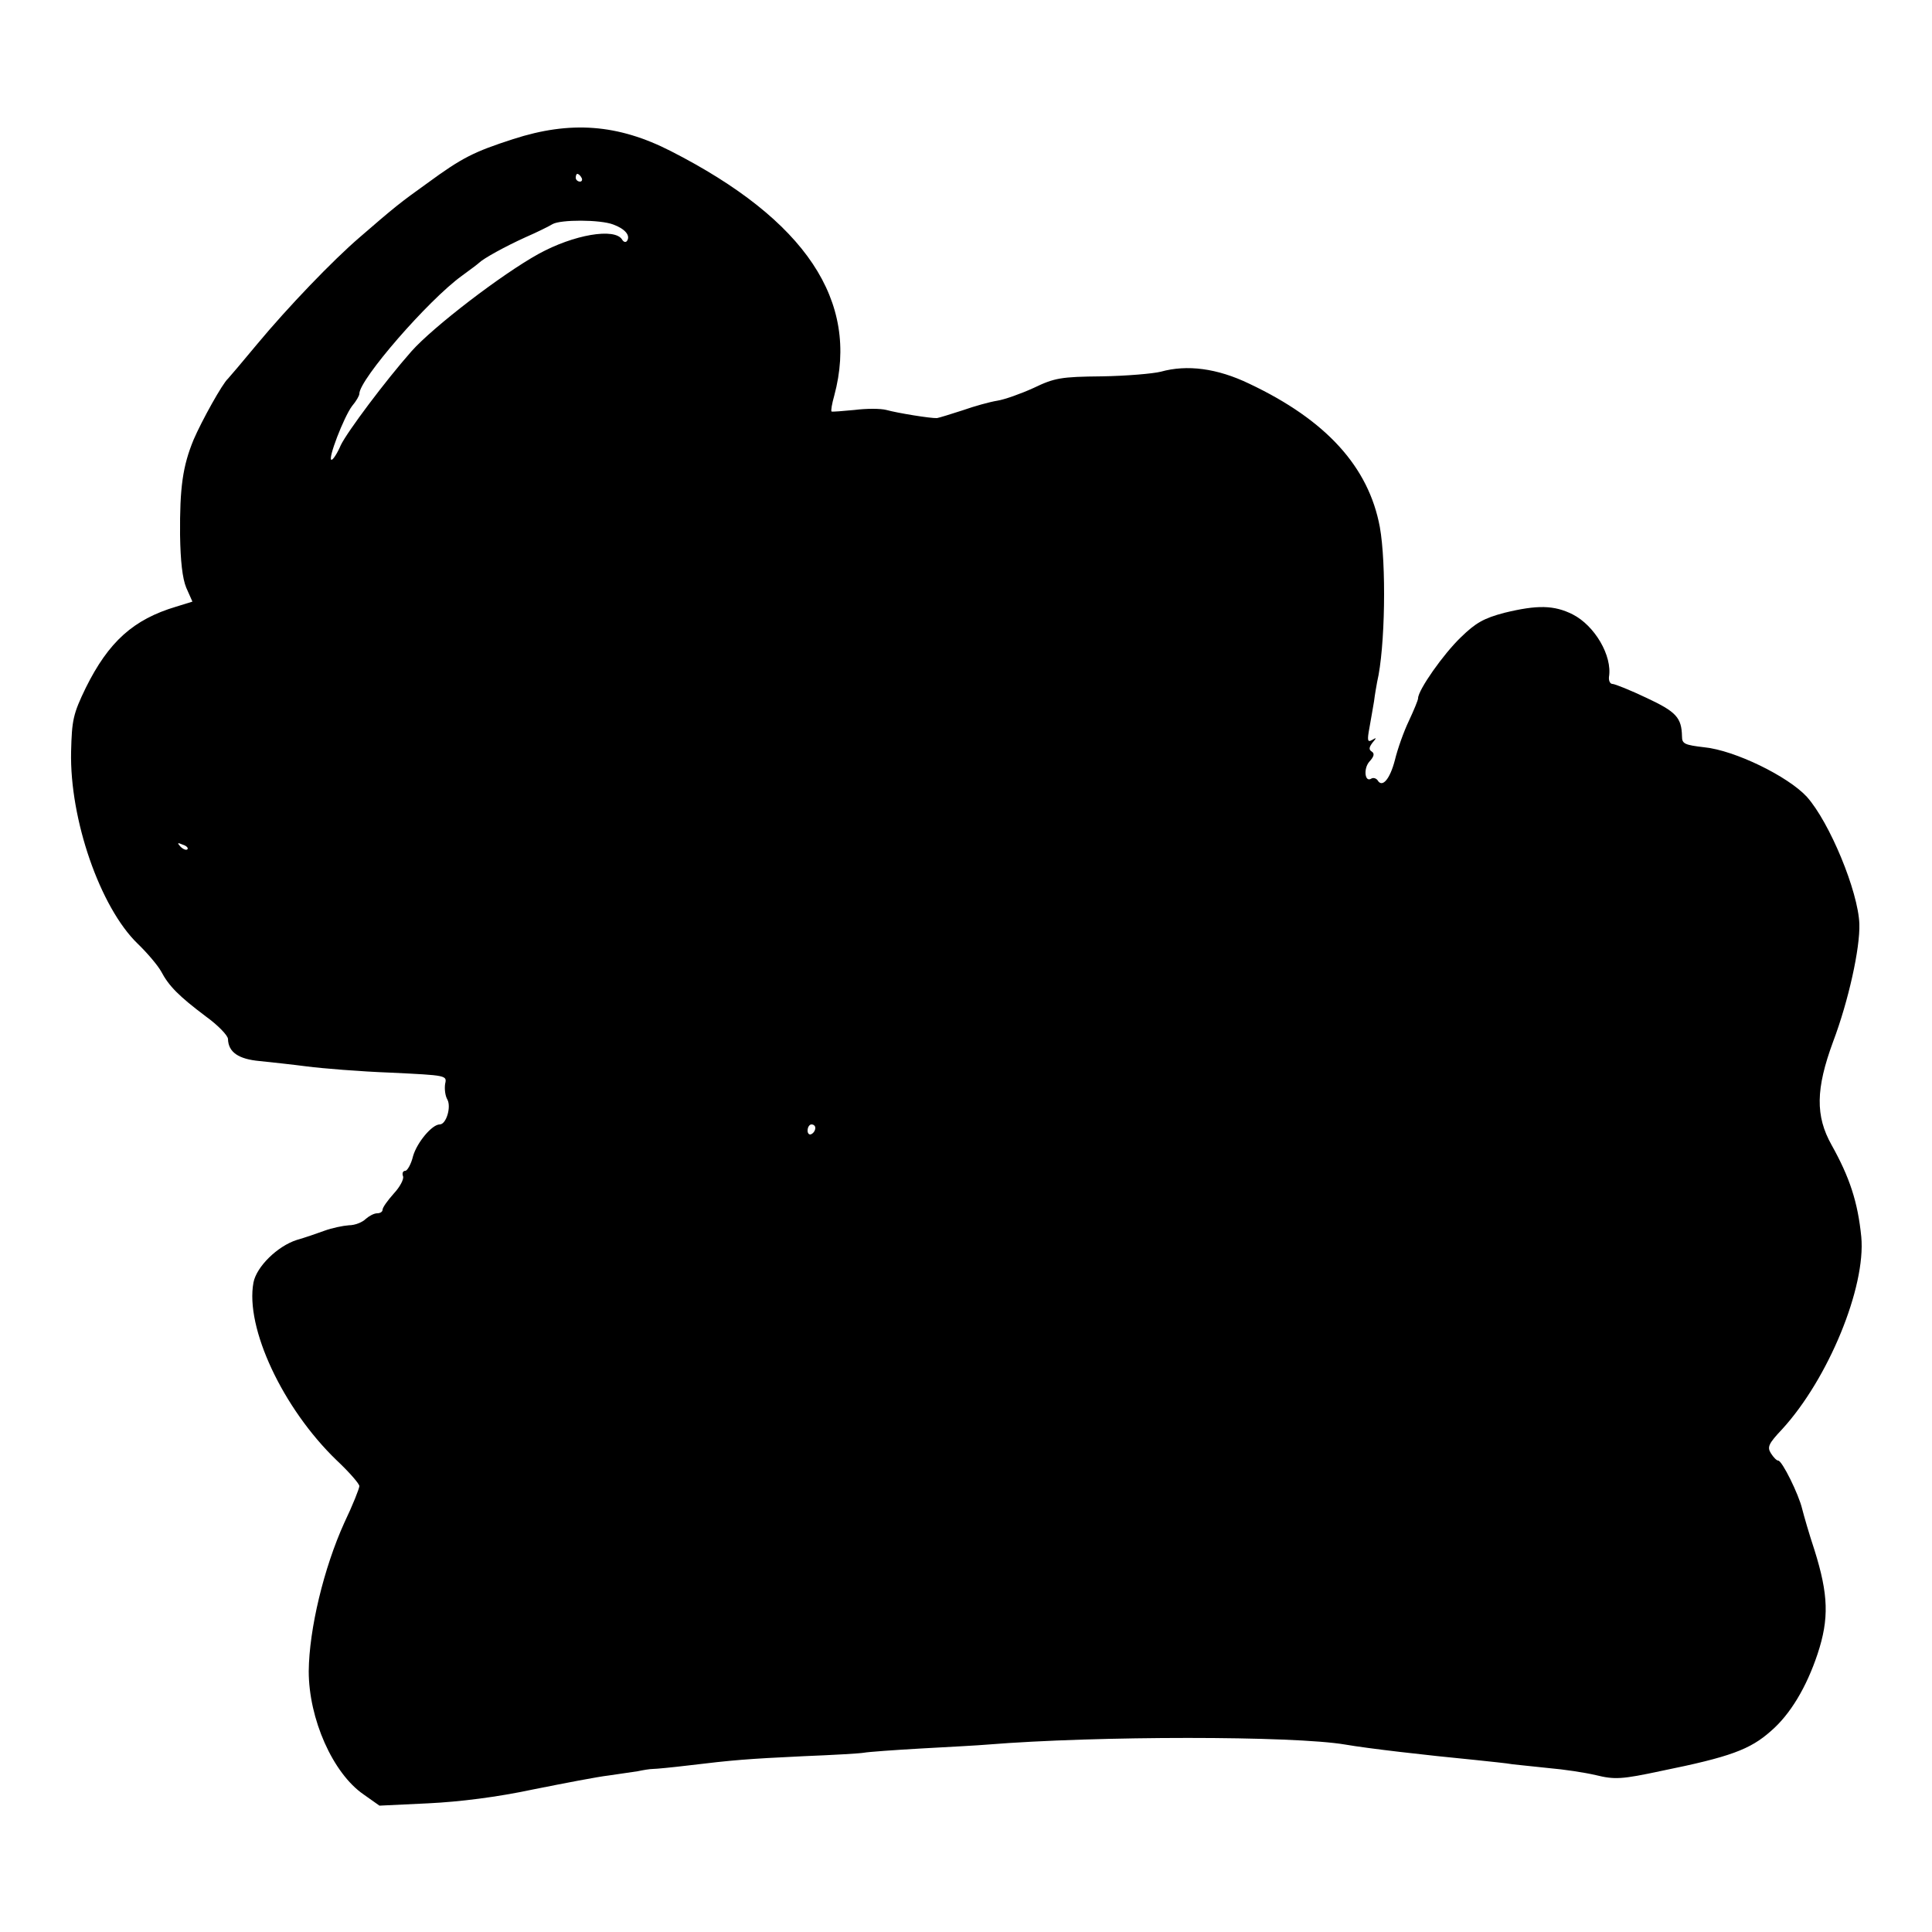 <?xml version="1.0" standalone="no"?>
<!DOCTYPE svg PUBLIC "-//W3C//DTD SVG 20010904//EN"
 "http://www.w3.org/TR/2001/REC-SVG-20010904/DTD/svg10.dtd">
<svg version="1.0" xmlns="http://www.w3.org/2000/svg"
 width="500pt" height="500pt" viewBox="0 0 500 500"
 preserveAspectRatio="xMidYMid meet">
<g transform="translate(0,500) scale(0.1,-0.1)"
fill="#000000" stroke="none">
<path d="M1328 4640 c-102 -33 -132 -48 -222 -114 -70 -50 -85 -62 -175 -140
-70 -60 -186 -181 -265 -276 -39 -47 -73 -87 -76 -90 -14 -12 -68 -109 -89
-158 -28 -68 -36 -123 -35 -247 1 -66 6 -112 16 -136 l16 -36 -42 -13 c-111
-33 -175 -91 -234 -210 -33 -68 -36 -84 -38 -165 -4 -175 75 -403 172 -497 25
-24 52 -56 61 -72 20 -38 46 -64 115 -116 32 -23 58 -50 58 -59 1 -34 27 -52
82 -57 29 -3 85 -9 123 -14 39 -5 136 -13 216 -16 145 -7 146 -7 141 -29 -2
-13 0 -31 6 -41 10 -19 -3 -64 -20 -64 -20 0 -59 -47 -69 -82 -5 -21 -15 -38
-20 -38 -6 0 -9 -6 -6 -14 3 -7 -8 -28 -24 -45 -16 -18 -29 -36 -29 -42 0 -5
-6 -9 -14 -9 -8 0 -21 -7 -30 -15 -8 -8 -27 -16 -43 -16 -15 -1 -44 -7 -63
-14 -19 -7 -51 -18 -72 -24 -50 -16 -104 -69 -112 -110 -22 -117 76 -326 215
-460 33 -31 59 -61 59 -67 0 -6 -17 -49 -39 -95 -53 -117 -91 -275 -92 -384 0
-123 62 -264 142 -319 l41 -29 126 6 c82 4 178 16 272 36 80 16 168 33 195 36
28 4 61 9 75 11 14 3 32 6 40 6 8 0 49 4 91 9 116 14 152 17 299 24 75 3 145
7 156 9 10 2 78 7 149 11 72 4 148 8 170 10 283 23 793 23 927 0 58 -10 204
-27 338 -40 36 -4 79 -8 95 -11 17 -2 59 -6 95 -10 36 -3 90 -11 120 -18 49
-12 67 -11 170 11 177 36 229 55 283 103 50 43 92 113 121 200 30 91 28 153
-8 268 -14 42 -28 91 -32 107 -9 38 -52 125 -62 125 -4 0 -12 8 -19 19 -10 16
-6 25 29 62 120 131 217 368 205 498 -9 90 -30 154 -77 238 -42 75 -41 145 4
267 40 106 70 242 68 305 -3 84 -77 263 -136 329 -49 53 -186 120 -265 128
-51 6 -58 9 -58 28 -1 49 -15 64 -92 100 -42 20 -82 36 -88 36 -6 0 -10 8 -9
18 9 55 -37 133 -94 162 -48 24 -91 25 -177 4 -53 -14 -74 -26 -112 -63 -46
-44 -111 -137 -111 -158 0 -5 -11 -31 -24 -59 -13 -27 -29 -72 -36 -101 -13
-50 -33 -73 -45 -52 -4 5 -11 7 -16 4 -17 -11 -21 26 -5 44 12 13 14 21 6 26
-8 5 -7 11 2 23 11 13 11 14 -1 7 -12 -7 -13 -1 -7 31 4 21 9 53 12 69 2 17 6
39 8 50 21 89 24 306 7 401 -29 156 -139 277 -338 371 -83 40 -161 50 -229 31
-20 -5 -89 -11 -153 -12 -105 -1 -122 -4 -176 -30 -33 -15 -75 -30 -94 -33
-19 -3 -59 -14 -90 -25 -31 -10 -60 -19 -66 -20 -16 -1 -102 13 -131 21 -15 4
-52 4 -83 0 -31 -3 -57 -5 -59 -4 -2 2 1 20 7 41 66 245 -74 455 -423 633
-137 70 -260 79 -408 31z m177 -100 c3 -5 1 -10 -4 -10 -6 0 -11 5 -11 10 0 6
2 10 4 10 3 0 8 -4 11 -10z m82 -121 c30 -11 45 -28 36 -42 -3 -5 -9 -4 -13 3
-19 31 -125 13 -216 -37 -96 -53 -273 -189 -329 -252 -68 -77 -166 -208 -183
-243 -9 -21 -20 -38 -24 -38 -11 0 32 111 53 139 11 13 19 27 19 32 0 37 178
242 265 305 22 16 42 31 45 34 11 11 67 42 120 66 30 13 62 29 70 34 21 12
123 12 157 -1z m-1102 -1617 c-3 -3 -11 0 -18 7 -9 10 -8 11 6 5 10 -3 15 -9
12 -12z m1625 -721 c0 -6 -4 -13 -10 -16 -5 -3 -10 1 -10 9 0 9 5 16 10 16 6
0 10 -4 10 -9z"/>
</g>
</svg>
